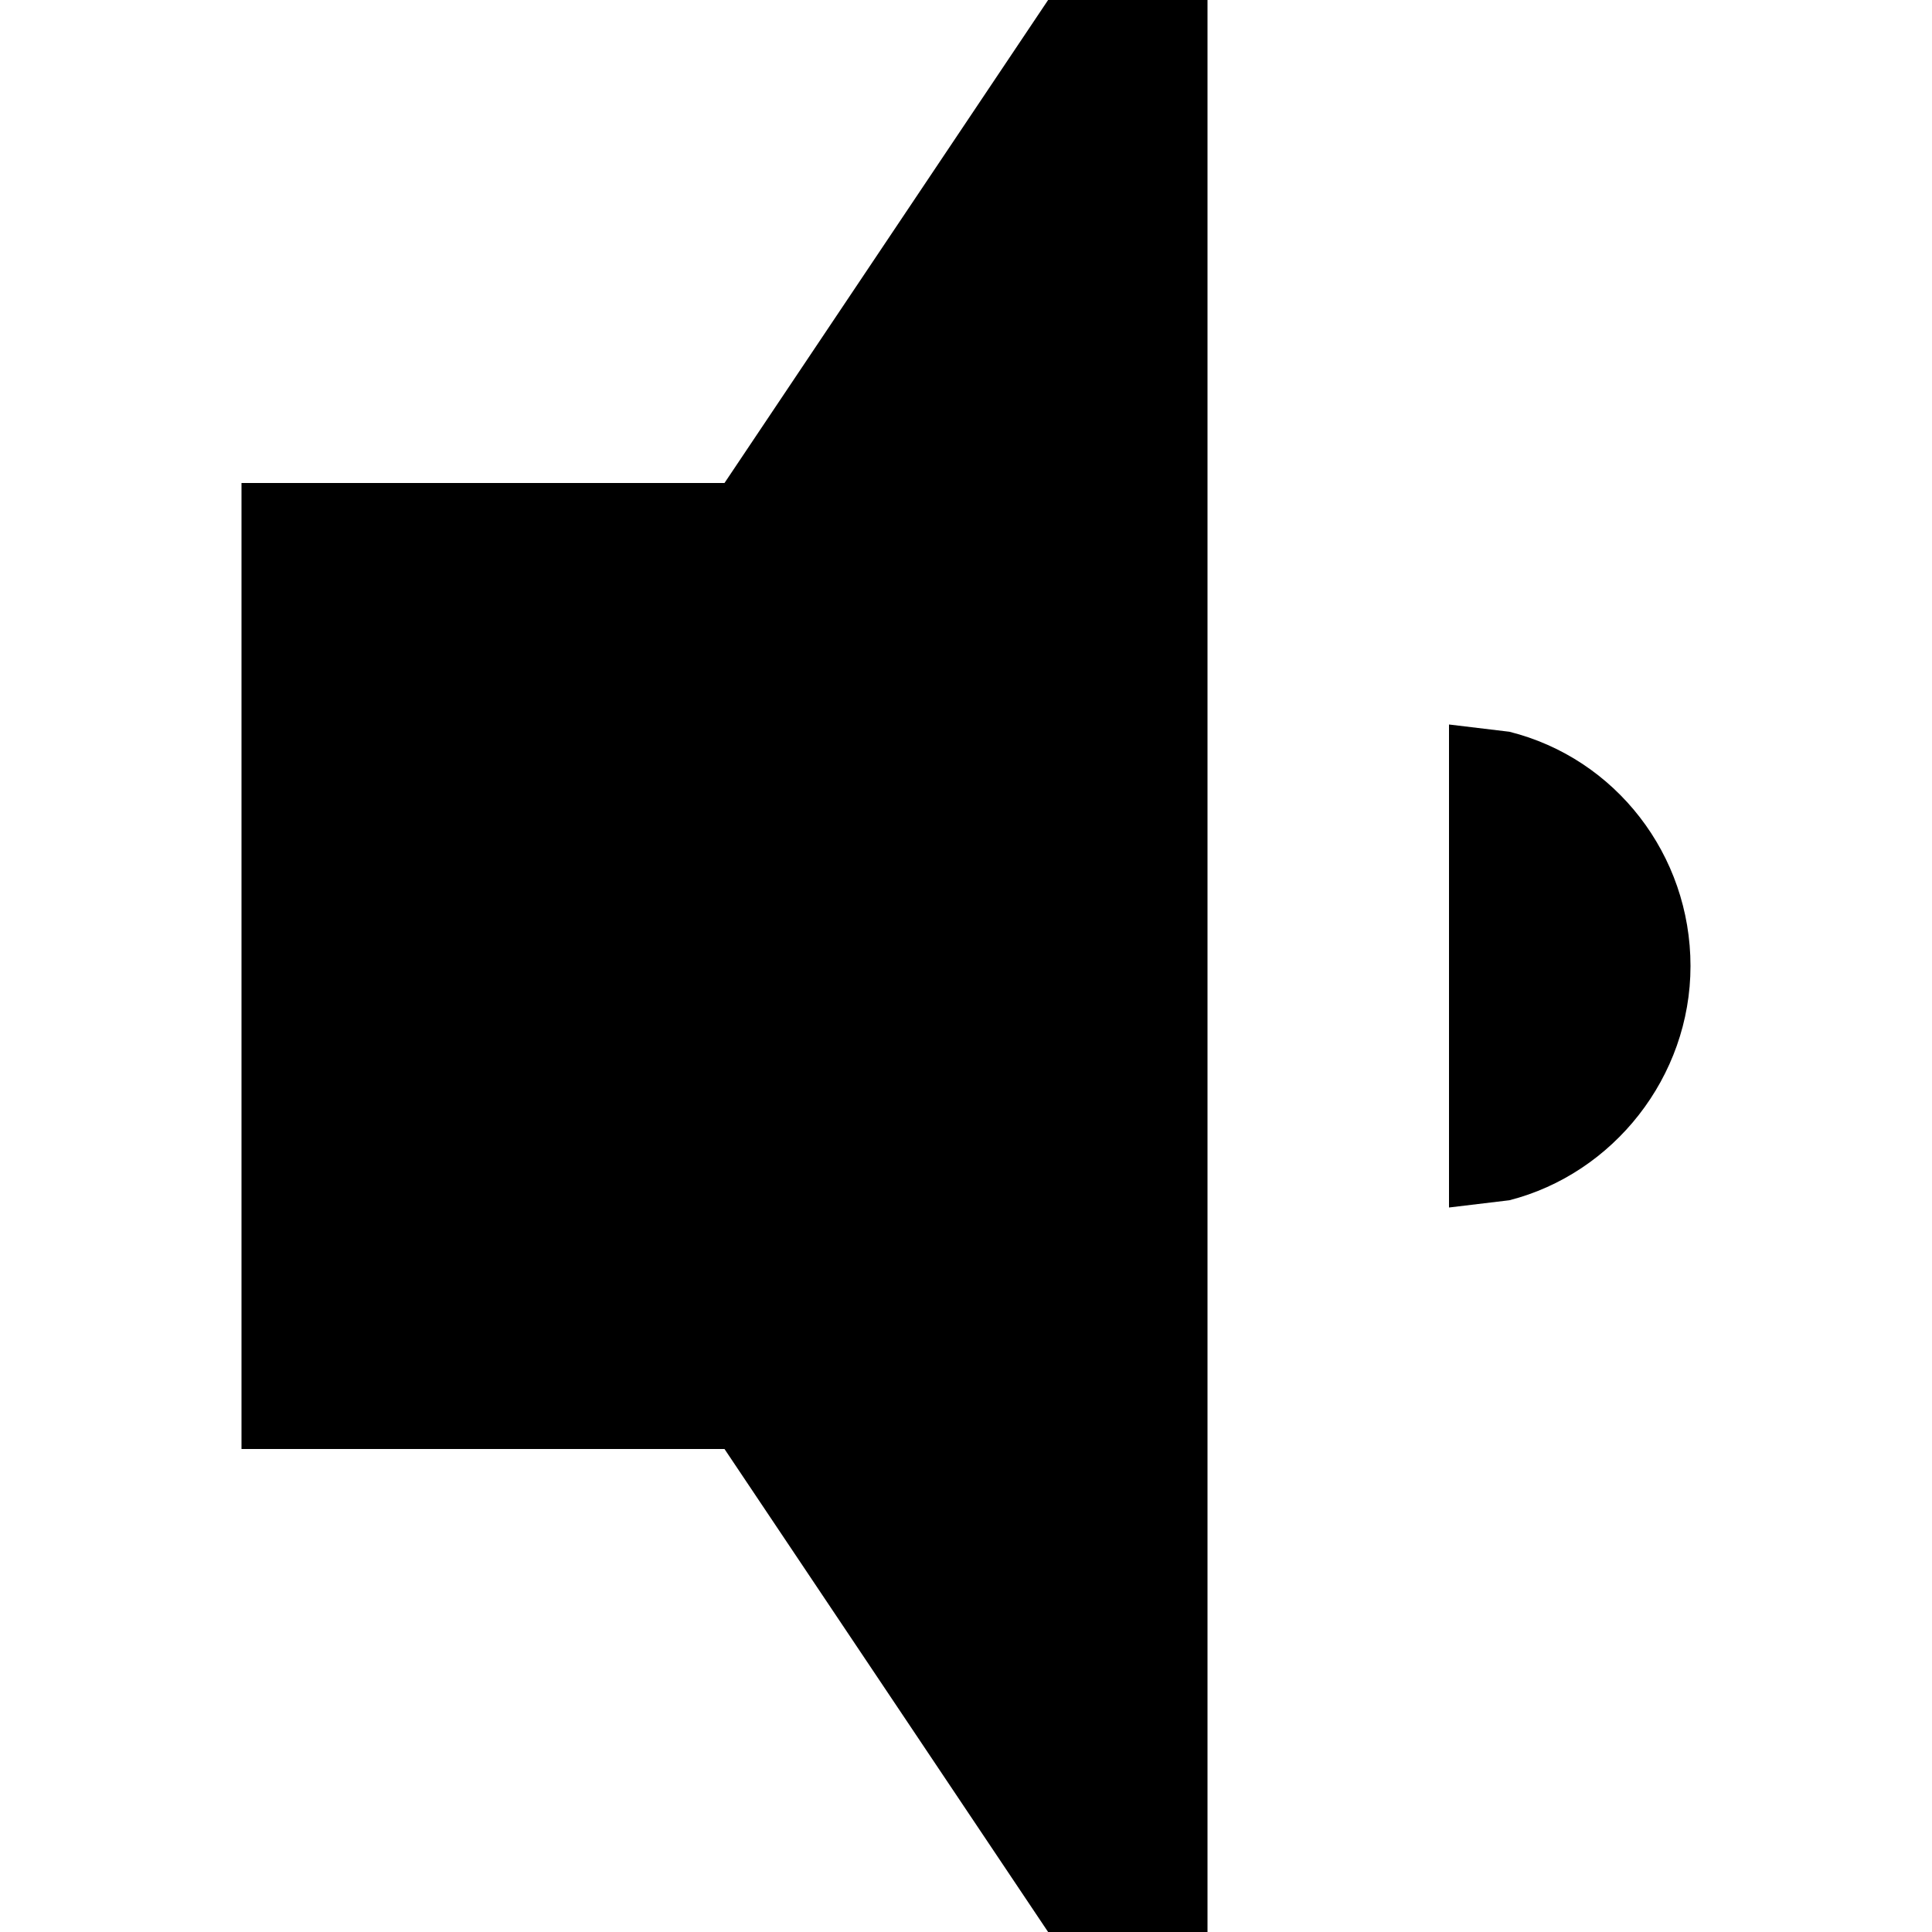 <svg xmlns="http://www.w3.org/2000/svg" width="8" height="8" viewBox="0 0 8 8"><path d="M4.34 0l-1.34 2h-2v4h2l1.34 2h.66v-8h-.66zm1.66 3v2l.25-.03c.43-.11.75-.51.75-.97 0-.46-.31-.86-.75-.97l-.25-.03z"/></svg>
